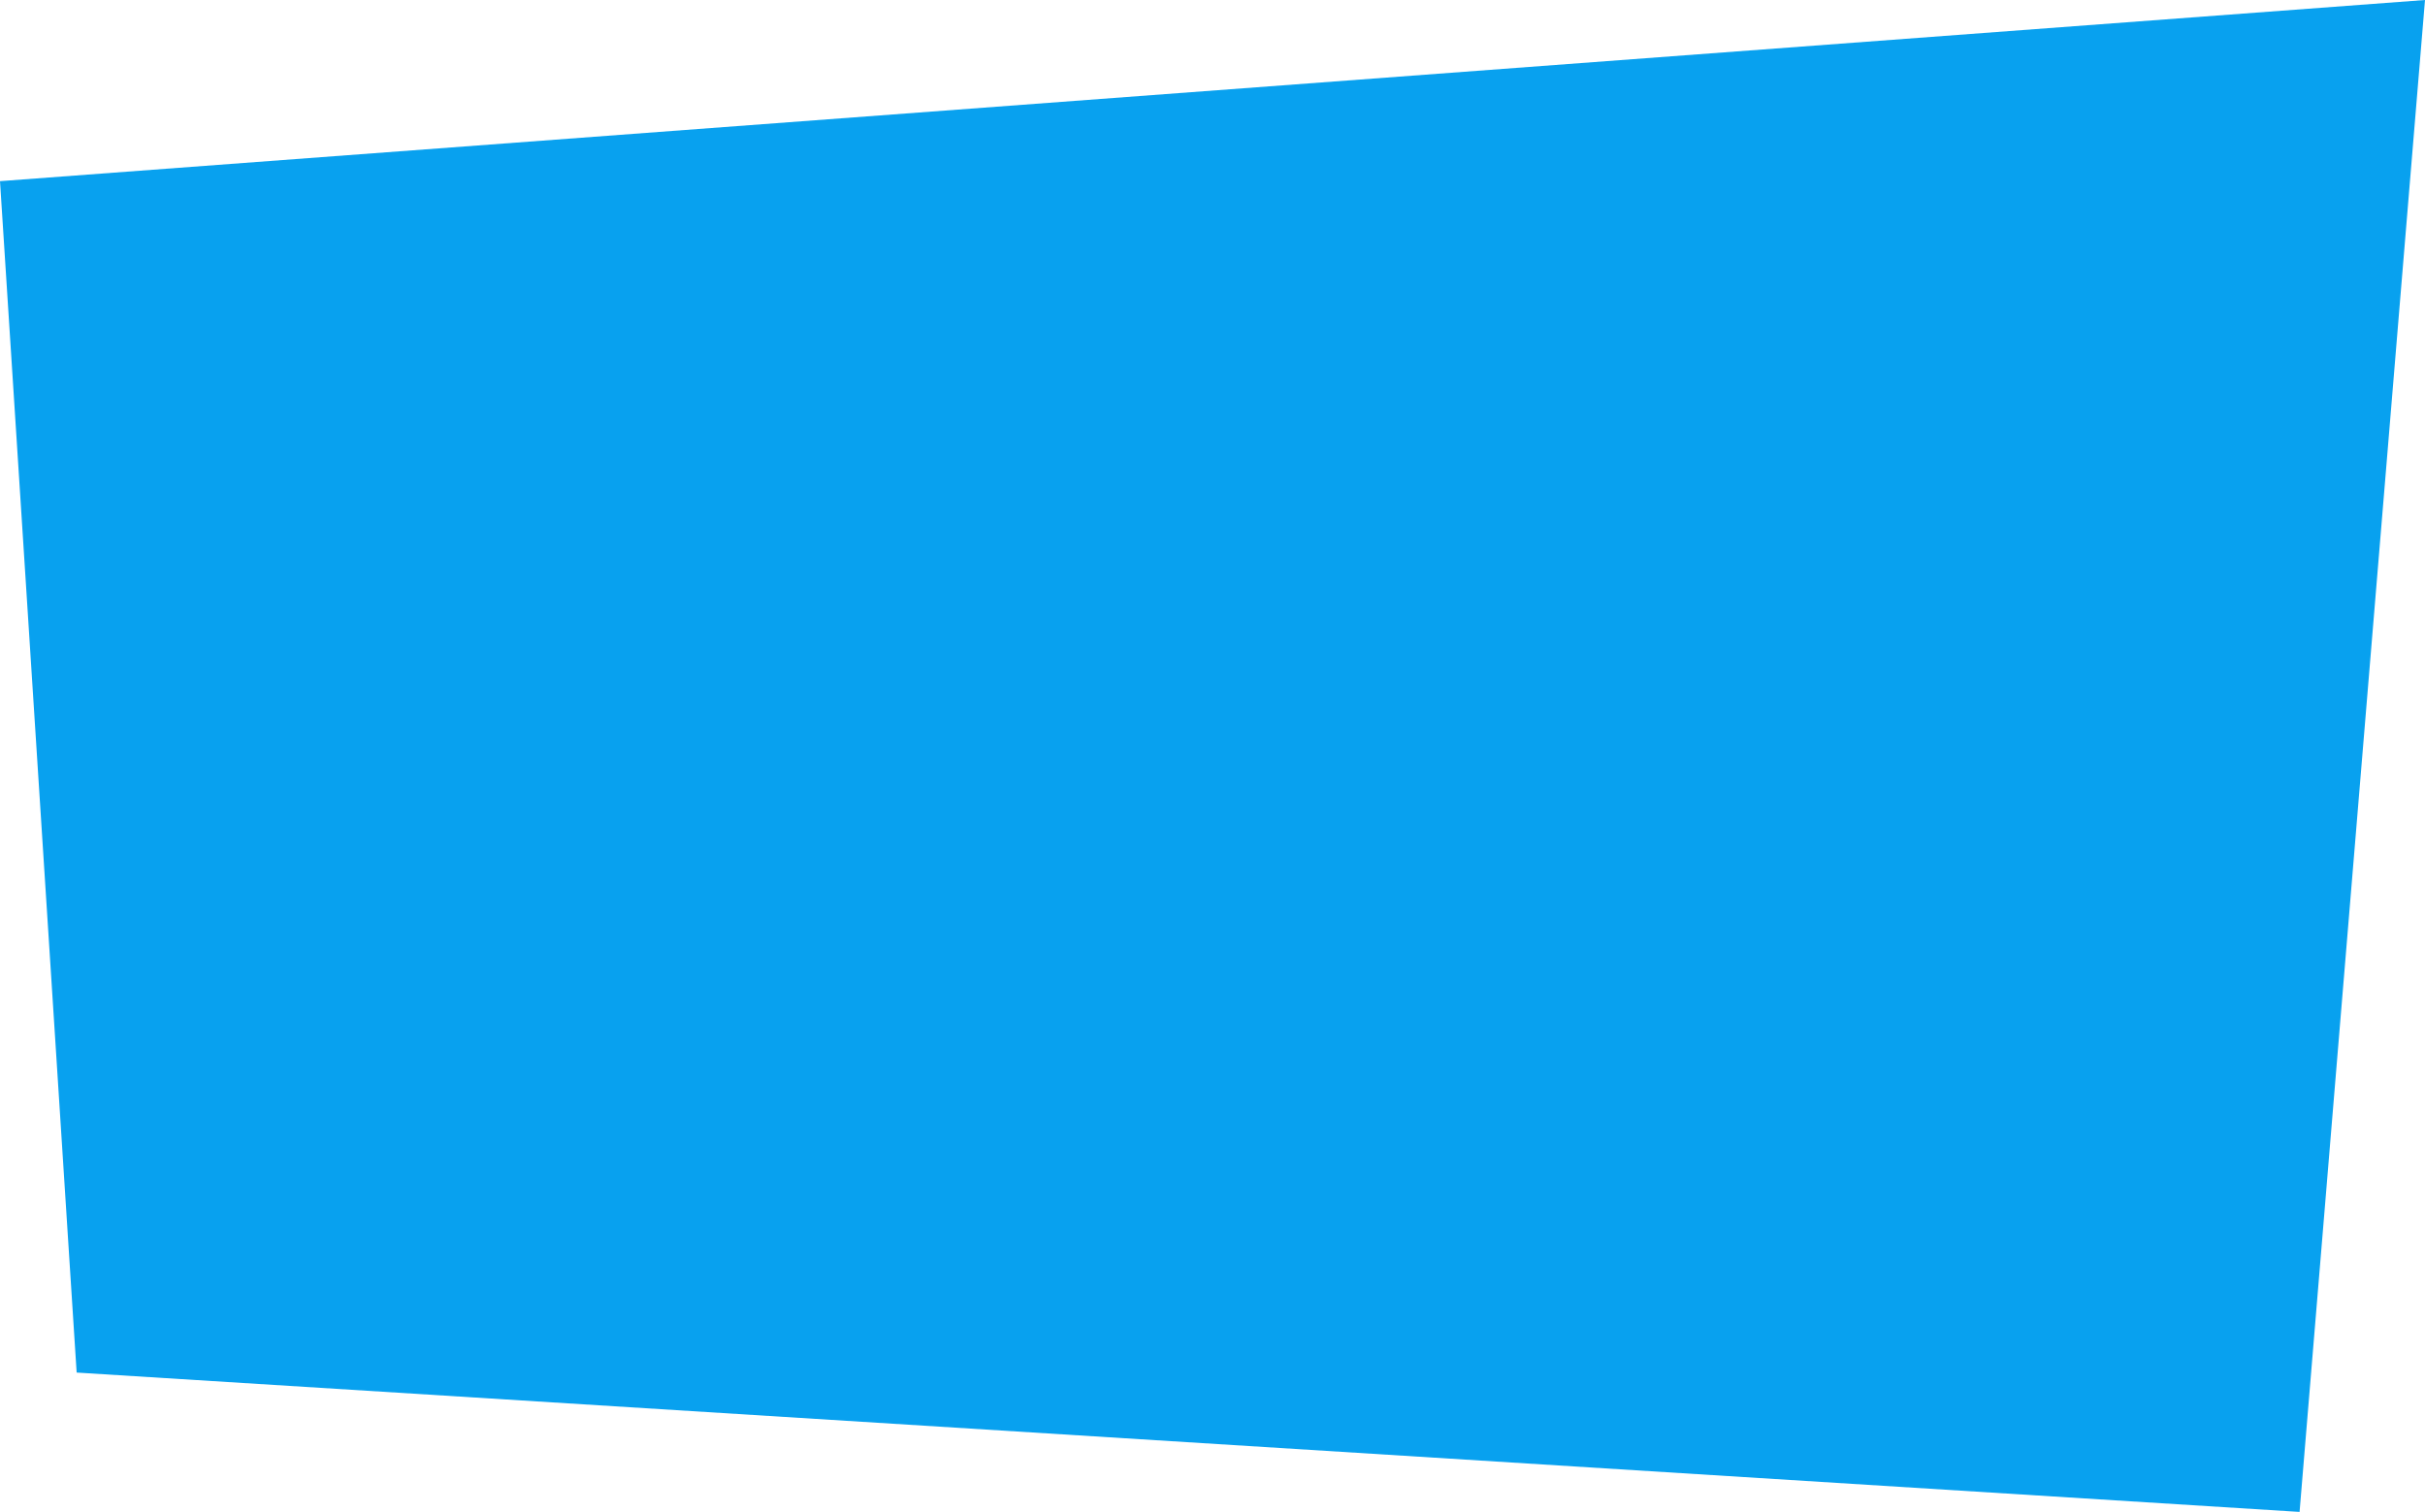 <?xml version="1.0" encoding="utf-8"?>
<!-- Generator: Adobe Illustrator 16.0.0, SVG Export Plug-In . SVG Version: 6.00 Build 0)  -->
<!DOCTYPE svg PUBLIC "-//W3C//DTD SVG 1.1//EN" "http://www.w3.org/Graphics/SVG/1.1/DTD/svg11.dtd">
<svg xmlns="http://www.w3.org/2000/svg" xmlns:xlink="http://www.w3.org/1999/xlink"
     xmlns:ev="http://www.w3.org/2001/xml-events" version="1.1" baseProfile="full"
     height="100%" width="100%" viewBox="0 0 348 217" preserveAspectRatio="none">
    <path fill="rgb( 8, 161, 239 )"
          d="M0,26 C0,26 11,197 11,197 C11,197 330,217 330,217 C330,217 348,0 348,0 C348,0 0,26 0,26 Z "
          style="fill: rgb(8, 161, 239);"></path>
</svg>
